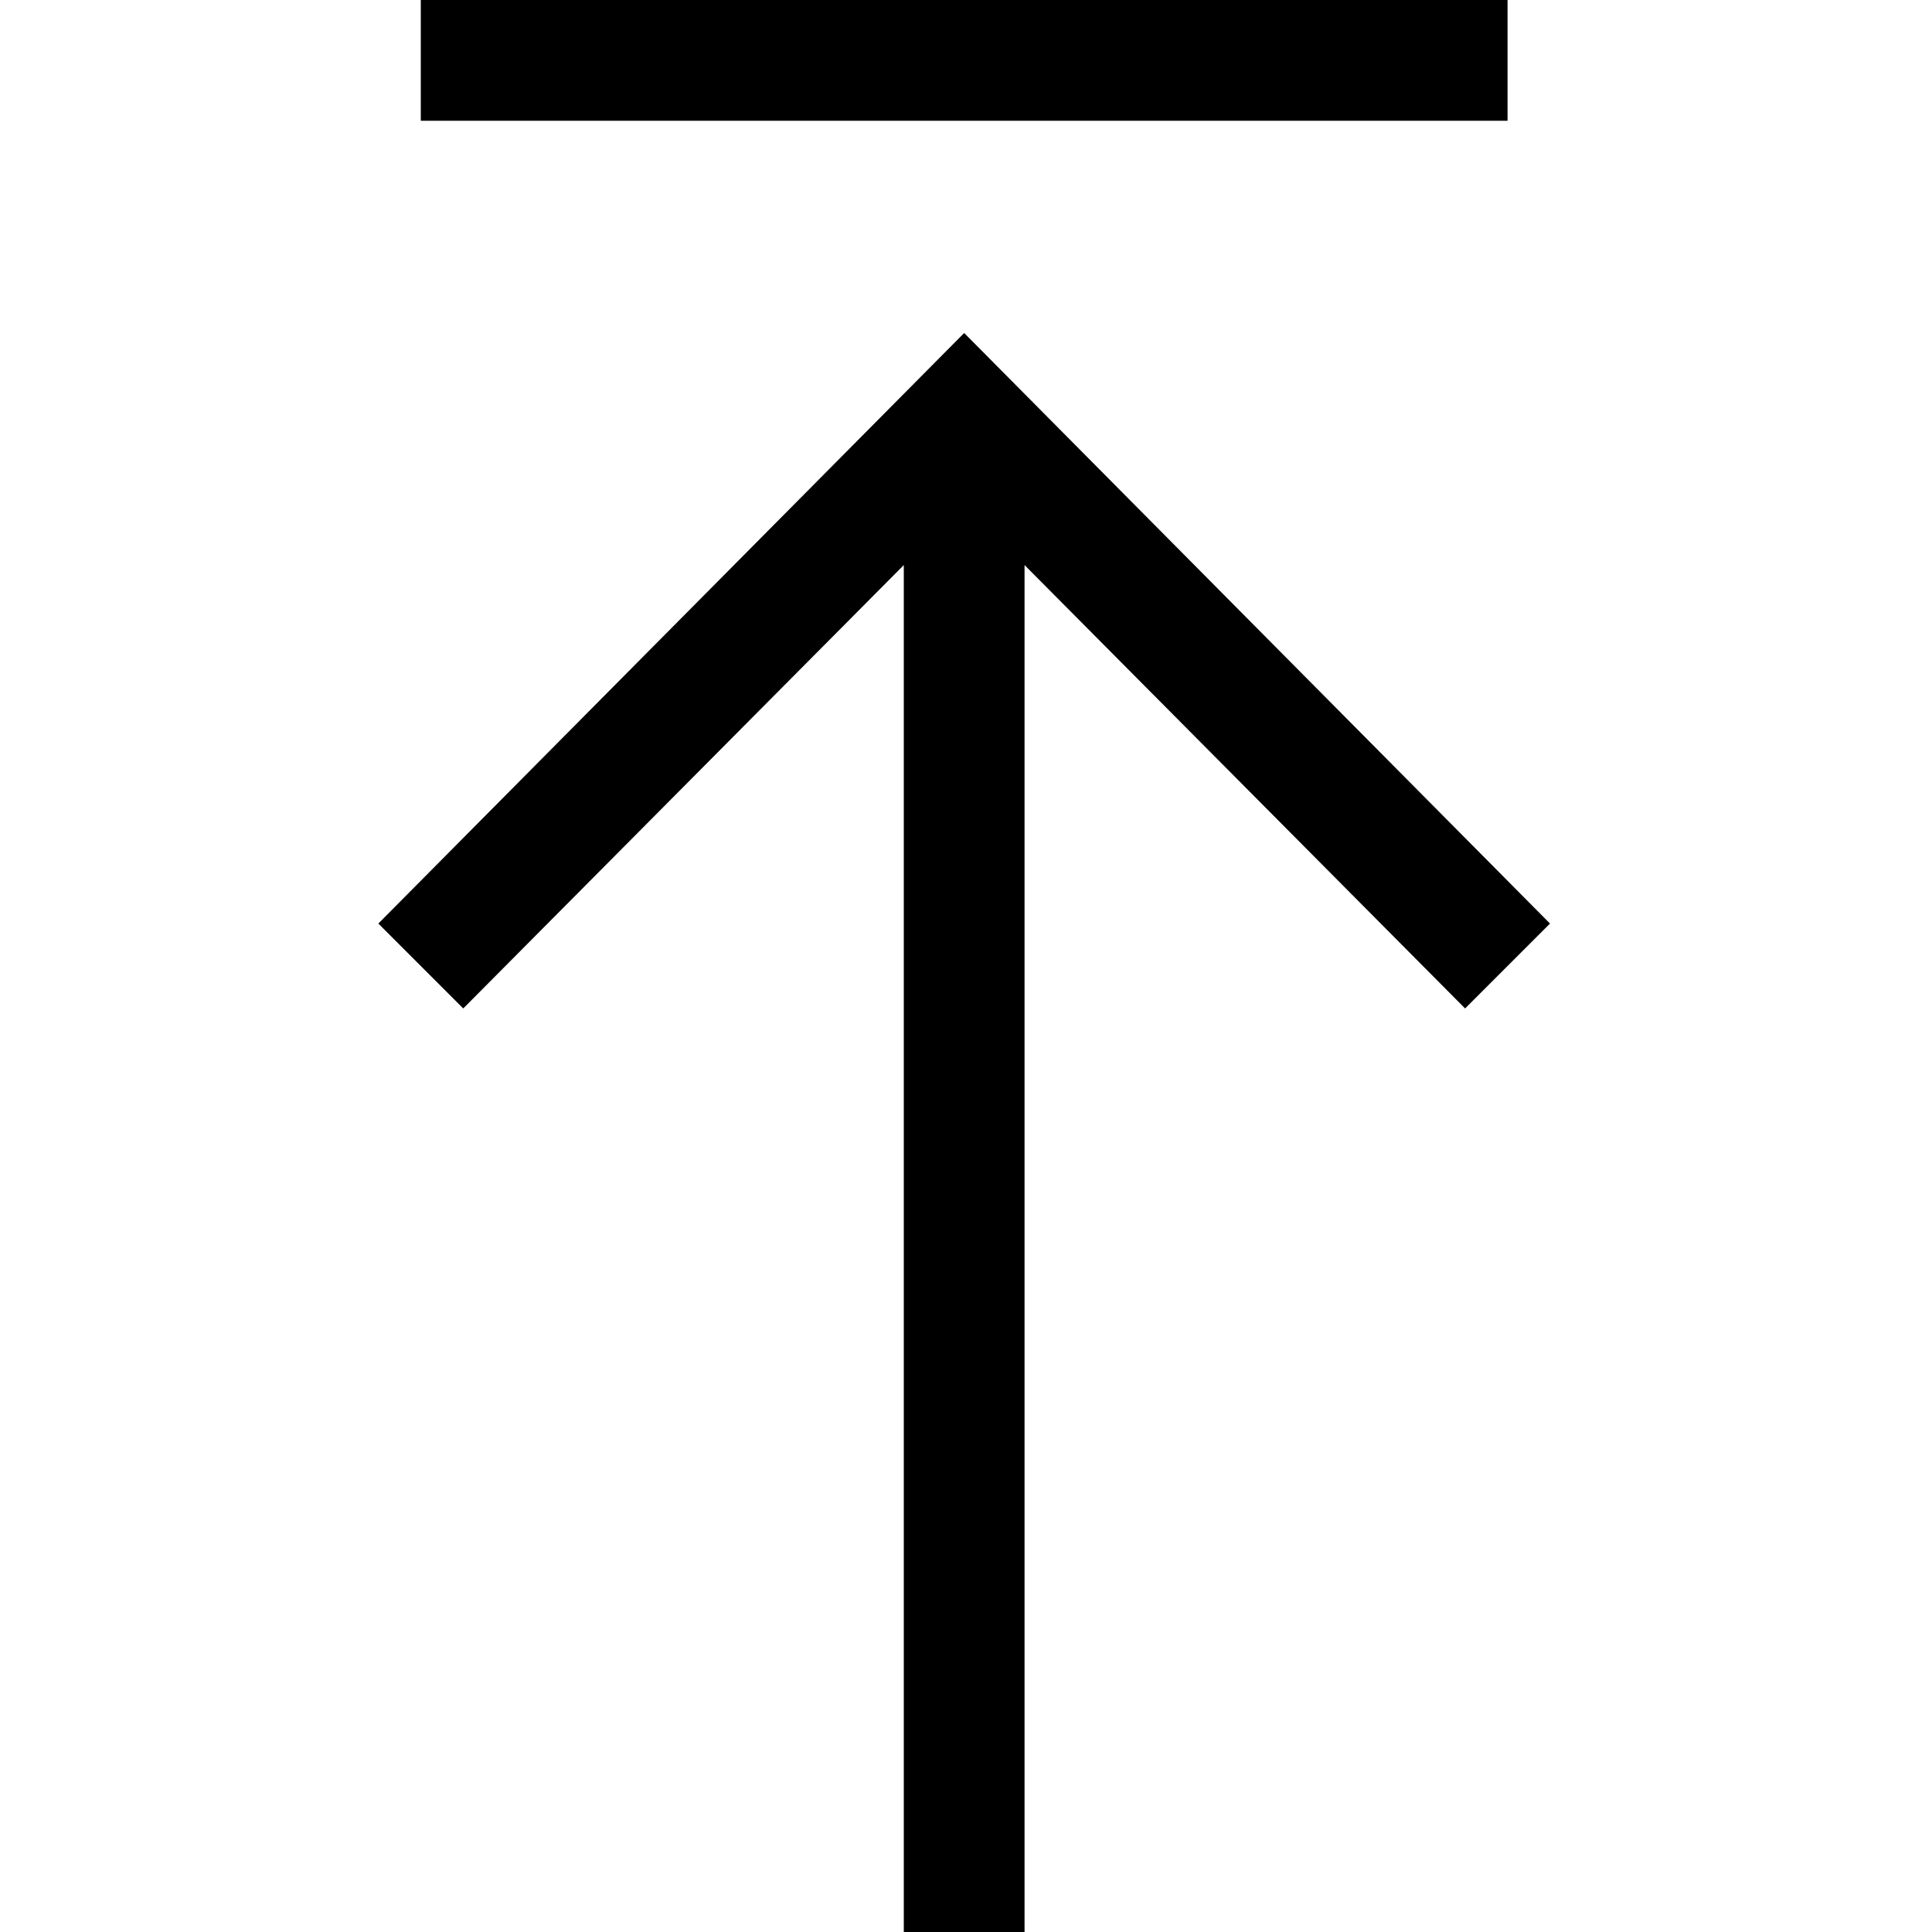 <svg width="240" height="240" viewBox="0 0 240 240" xmlns="http://www.w3.org/2000/svg">
  <path d="M187.273 0v15h-135V0h135zm5.274 114.727L182 125.273l-54.727-55.078V240h-15V70.195l-54.726 55.078L47 114.727l72.773-73.36 72.774 73.36z" fill-rule="evenodd"/>
</svg>
